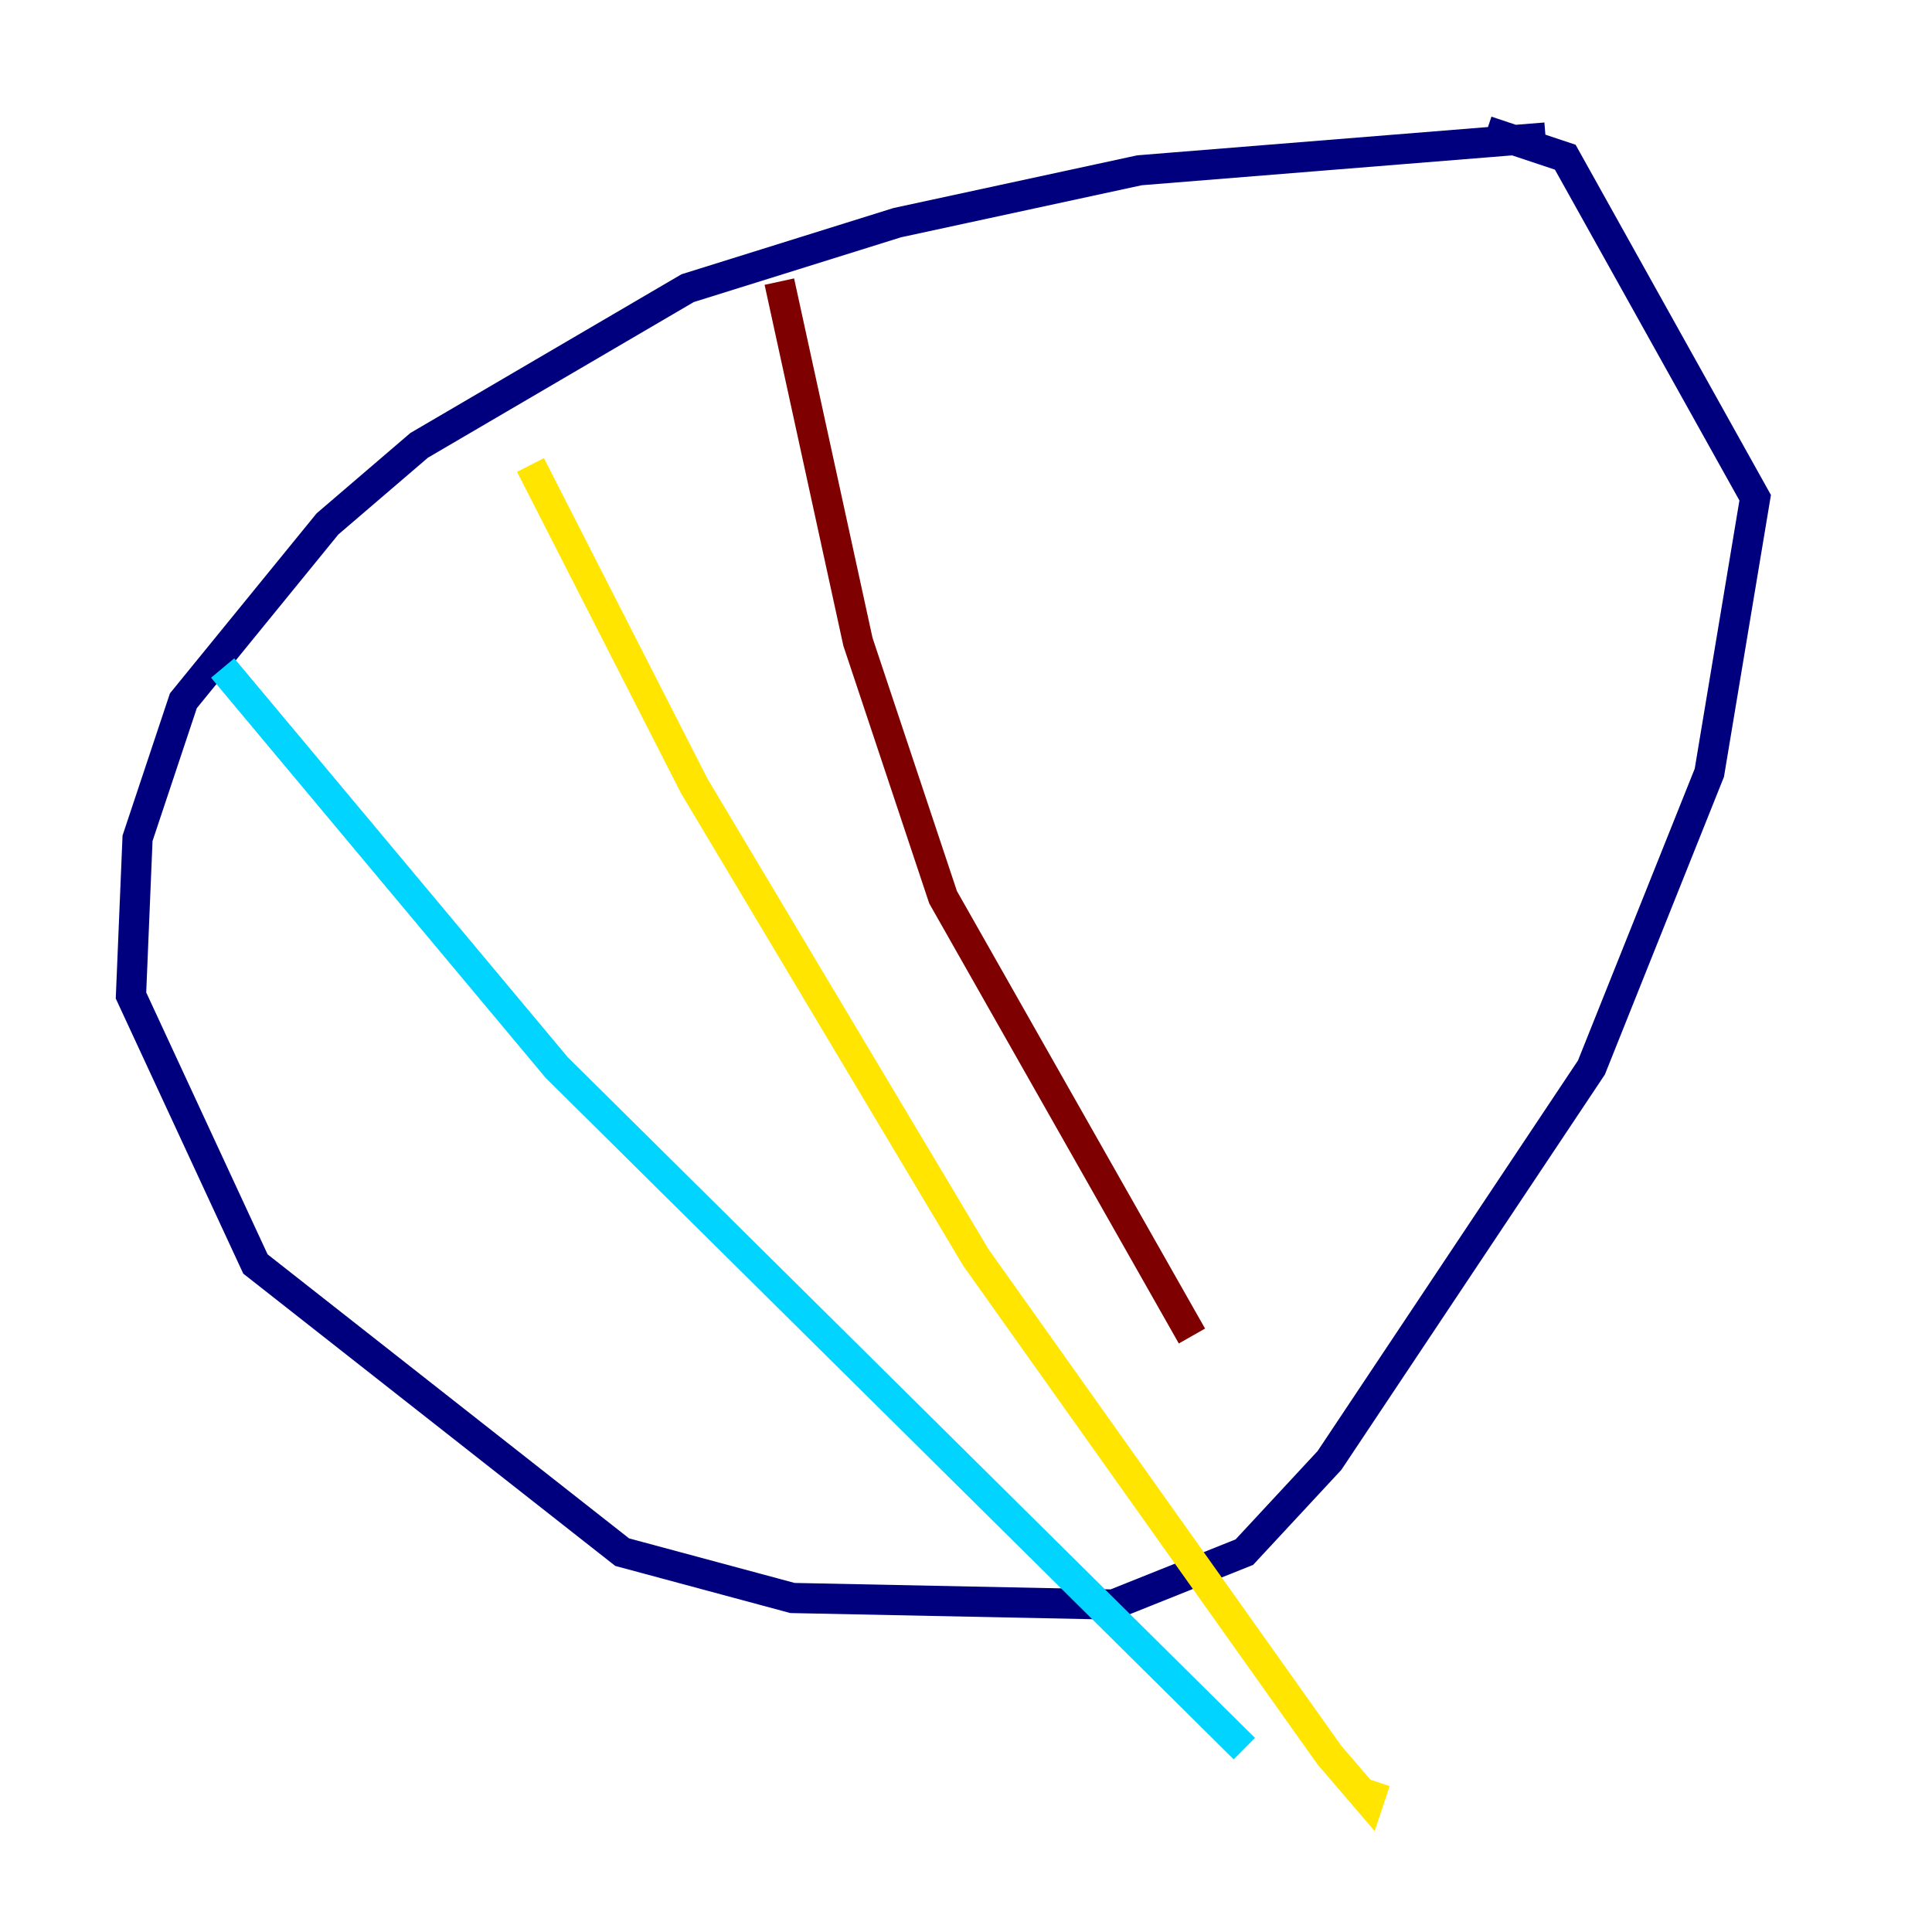 <?xml version="1.0" encoding="utf-8" ?>
<svg baseProfile="tiny" height="128" version="1.2" viewBox="0,0,128,128" width="128" xmlns="http://www.w3.org/2000/svg" xmlns:ev="http://www.w3.org/2001/xml-events" xmlns:xlink="http://www.w3.org/1999/xlink"><defs /><polyline fill="none" points="102.4,9.112 75.498,11.281 59.444,14.752 45.559,19.091 27.77,29.505 21.695,34.712 12.149,46.427 9.112,55.539 8.678,65.953 16.922,83.742 41.22,102.834 52.502,105.871 73.763,106.305 82.441,102.834 88.081,96.759 105.437,70.725 113.248,51.2 116.285,32.976 103.702,10.414 98.495,8.678" stroke="#00007f" stroke-width="2" /><polyline fill="none" points="14.752,44.258 36.881,70.725 82.441,115.851" stroke="#00d4ff" stroke-width="2" /><polyline fill="none" points="35.146,30.807 45.993,52.068 64.651,83.308 88.081,116.285 90.685,119.322 91.119,118.02" stroke="#ffe500" stroke-width="2" /><polyline fill="none" points="51.634,18.658 56.841,42.522 62.481,59.444 78.969,88.515" stroke="#7f0000" stroke-width="2" /></svg>